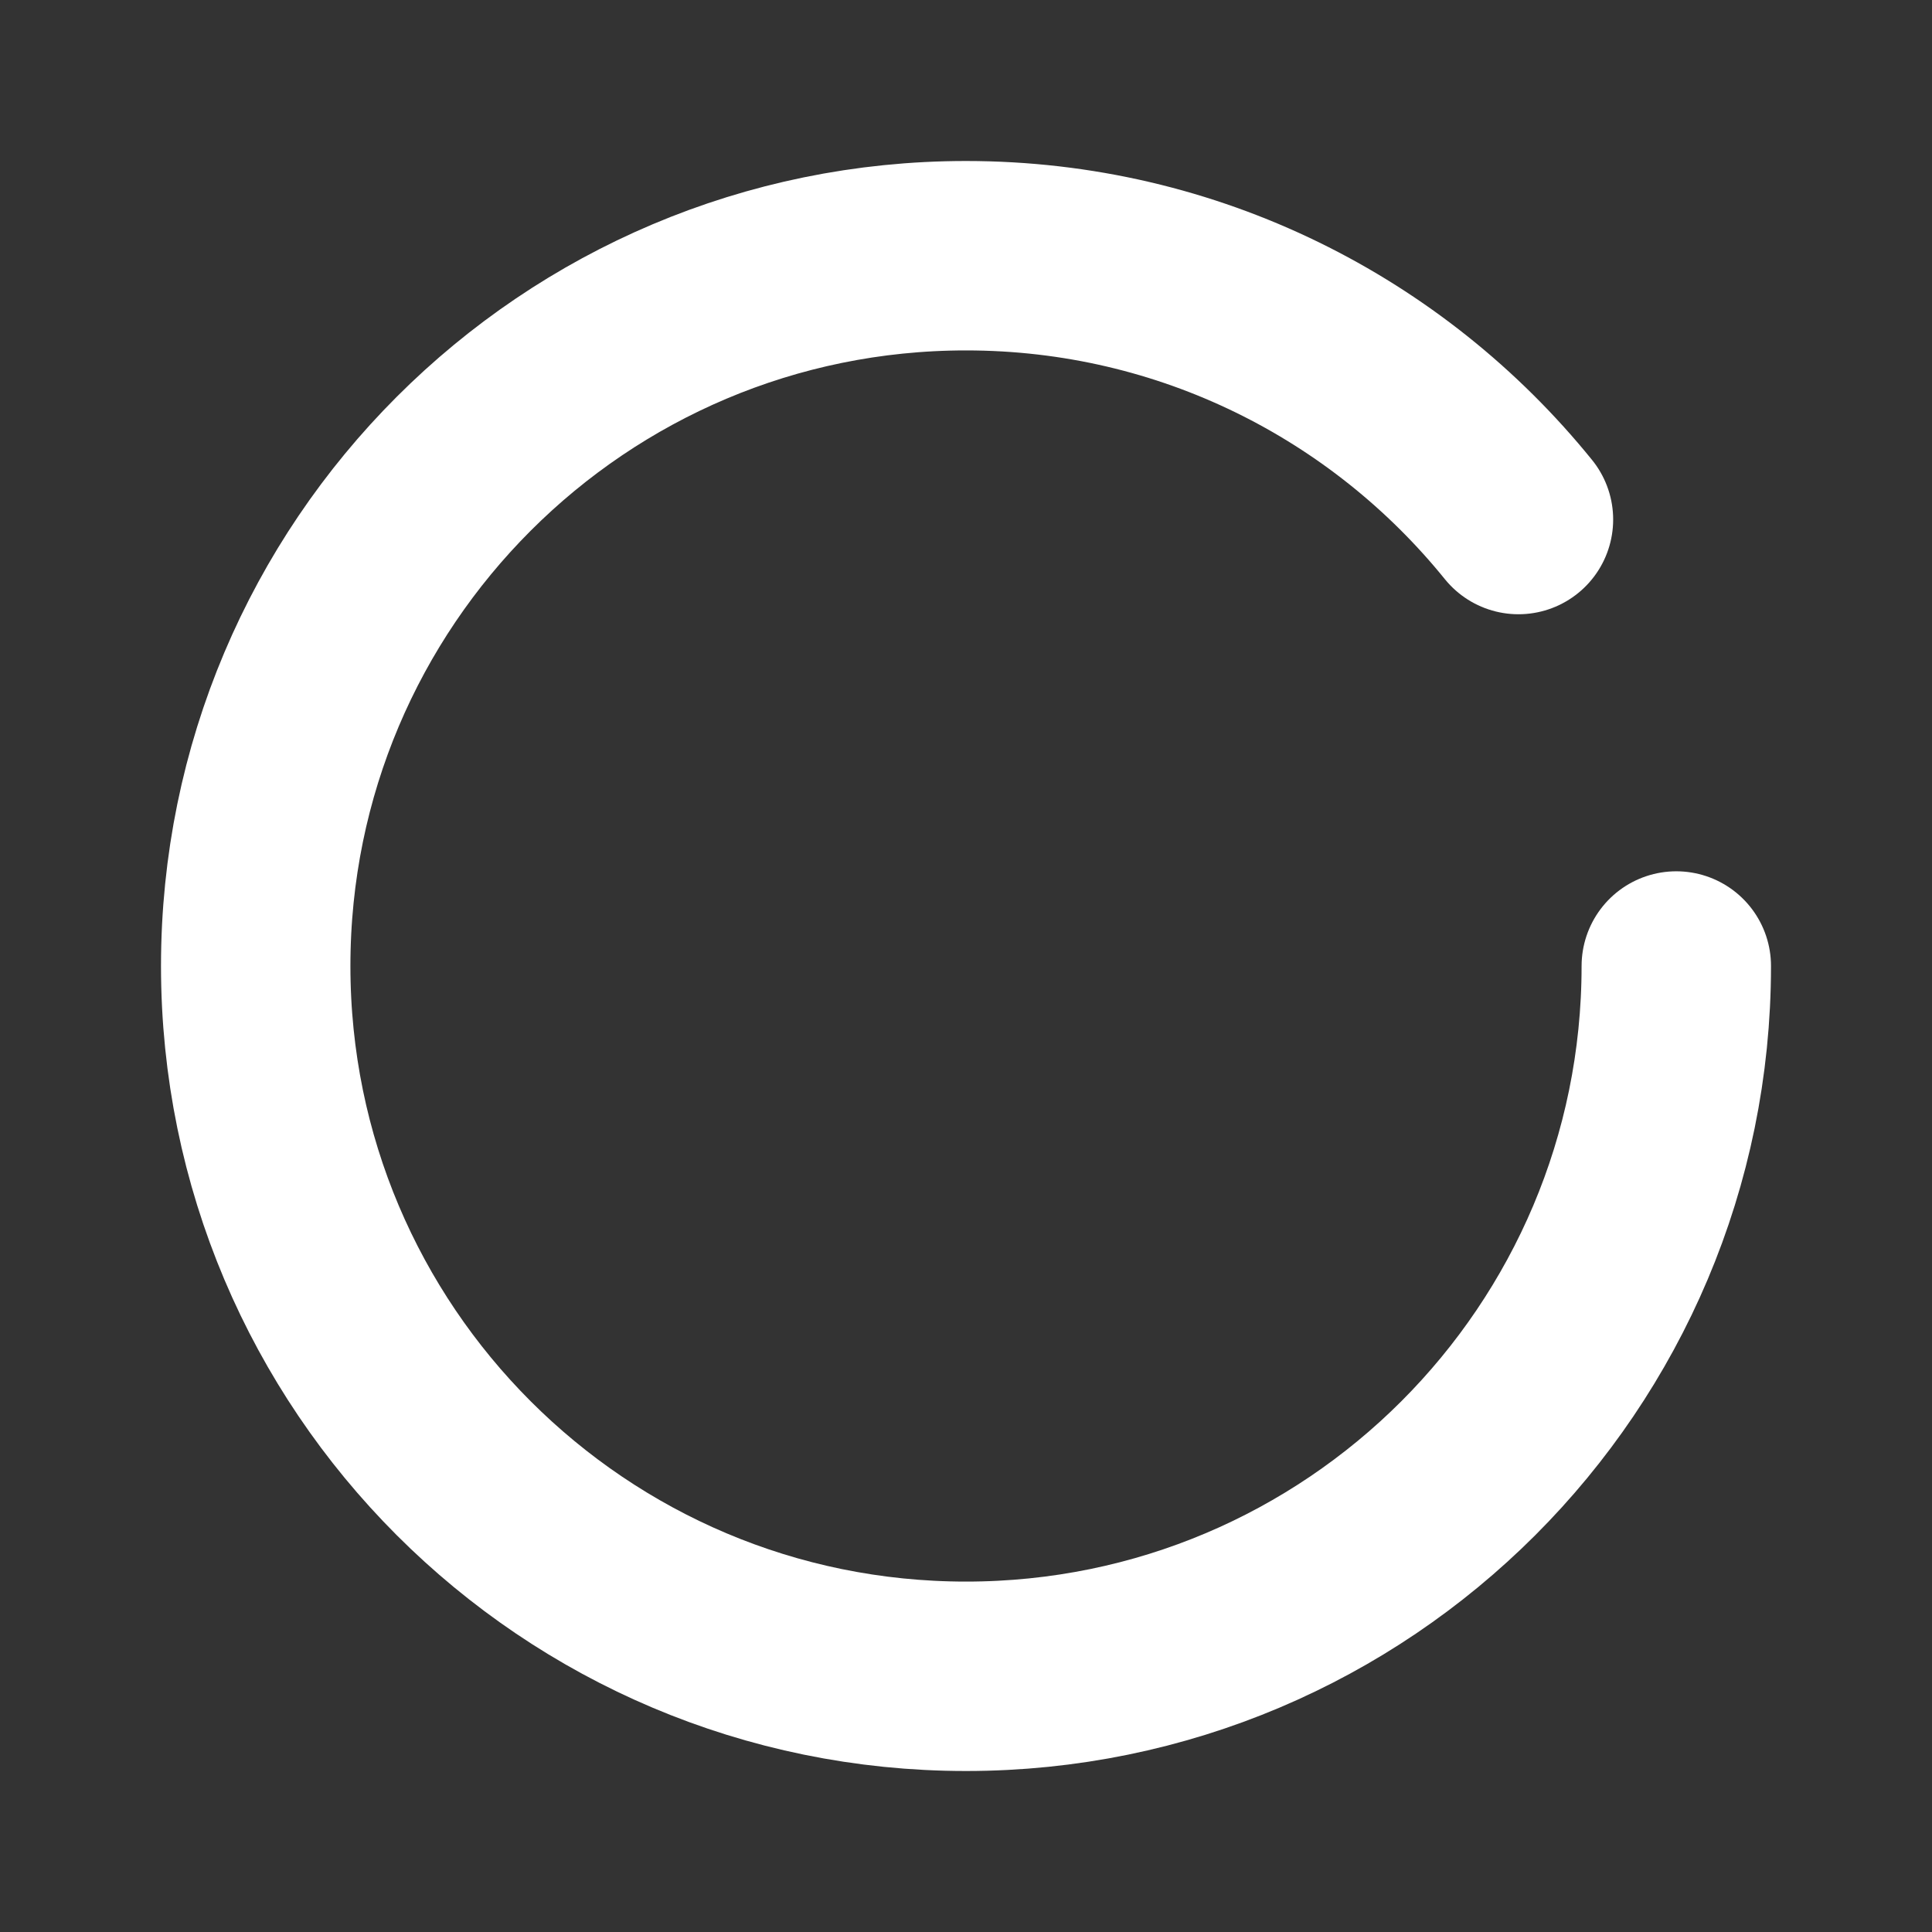 <svg width="256px" height="256px" viewBox="-0.24 -0.24 24.48 24.48" fill="none" xmlns="http://www.w3.org/2000/svg" stroke="#ffffff"><rect x="-0.24" y="-0.24" width="24.48" height="24.48" fill="#333333" stroke="none"/><g id="SVGRepo_bgCarrier" stroke-width="0"></g><g id="SVGRepo_tracerCarrier" stroke-linecap="round" stroke-linejoin="round"></g><g id="SVGRepo_iconCarrier"> <path d="M21 12C21 16.971 16.971 21 12 21C7.029 21 3 16.971 3 12C3 7.029 7.029 3 12 3C14.827 3 17.35 4.304 19 6.343" stroke="#ffffff" stroke-width="2.4" stroke-linecap="round"></path> </g></svg>
